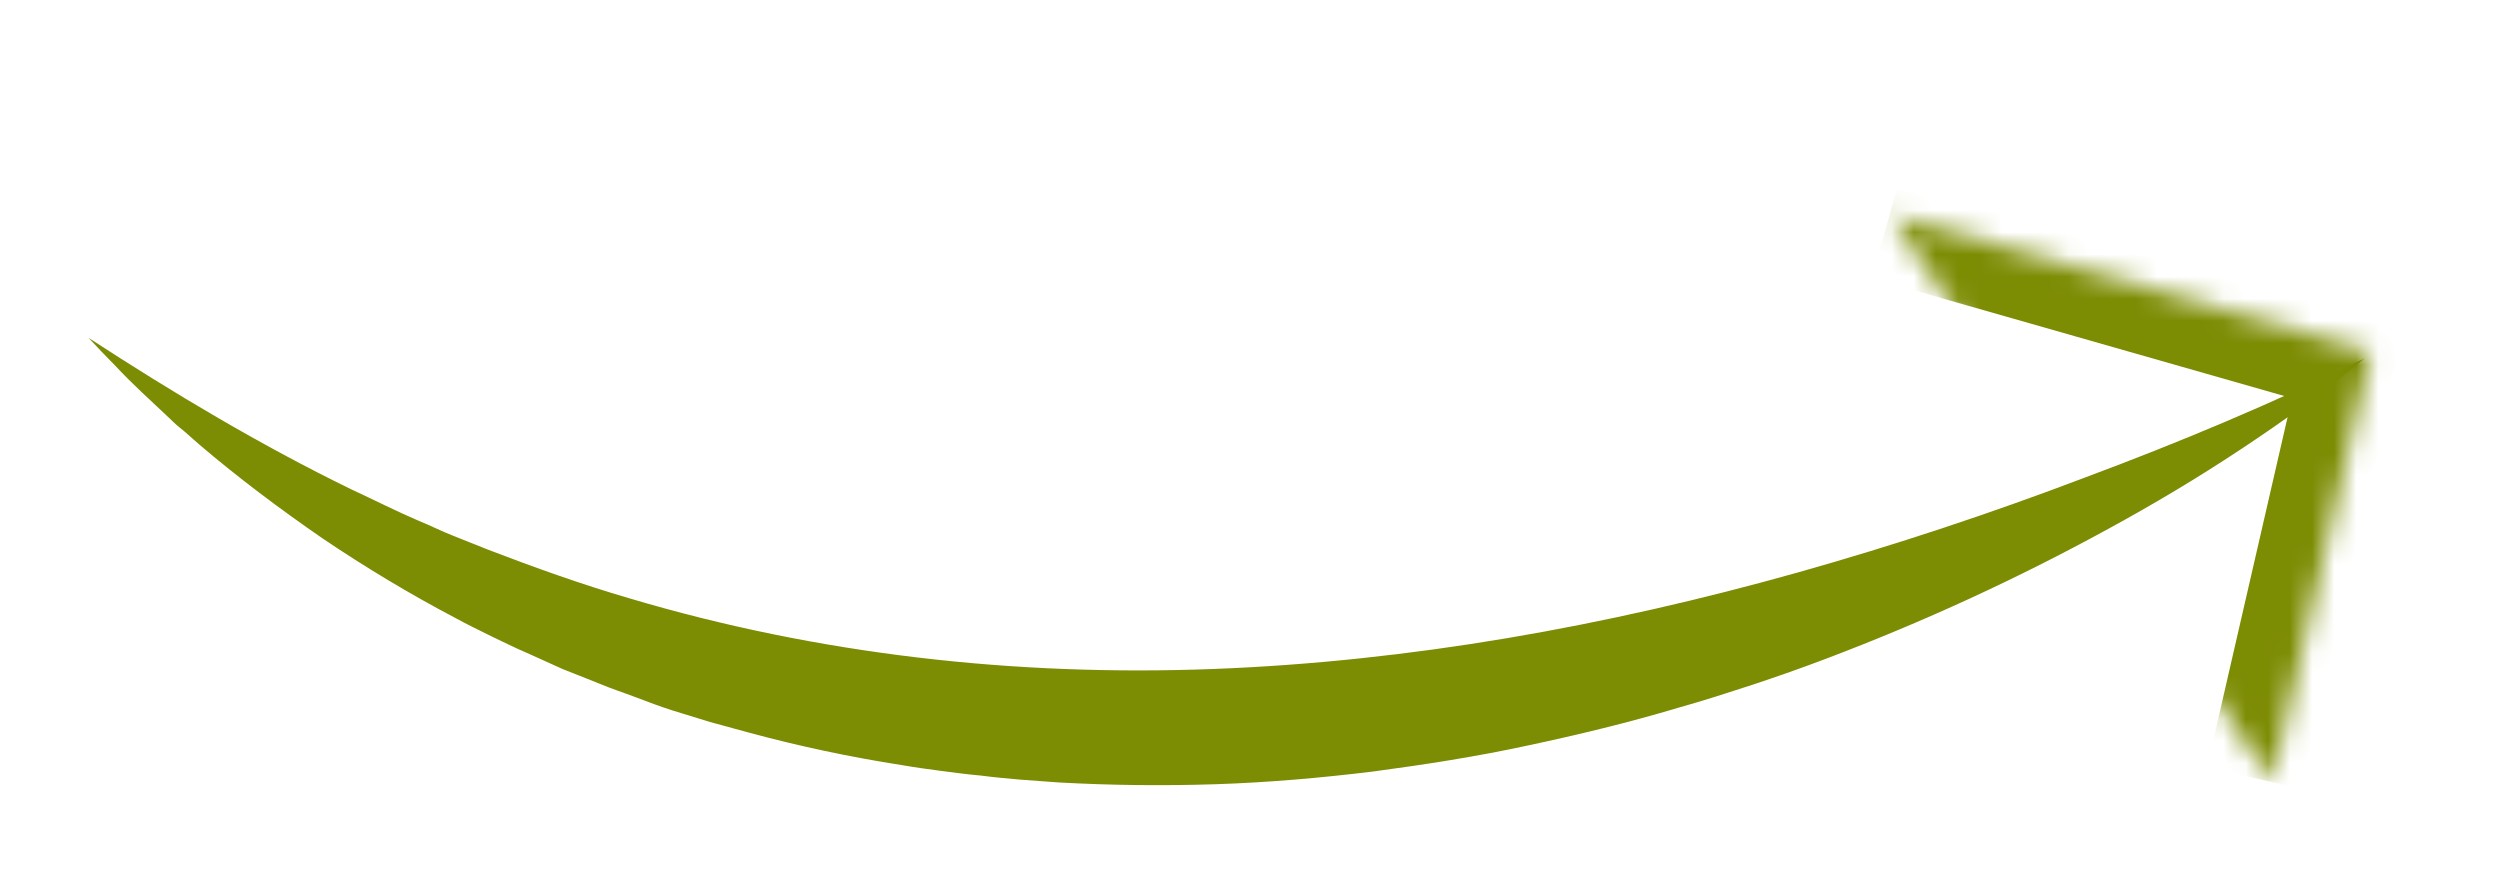<svg width="113" height="40" viewBox="0 0 113 40" fill="none" xmlns="http://www.w3.org/2000/svg">
<g id="icon 2" filter="url(#filter0_d_16_357)">
<path id="Vector" d="M106.865 12.206C105.095 13.69 103.194 15.044 101.268 16.319C99.341 17.595 97.336 18.793 95.28 19.912C91.192 22.151 86.948 24.104 82.548 25.77C81.455 26.187 80.335 26.577 79.242 26.942C78.122 27.306 77.003 27.671 75.883 27.983C73.618 28.66 71.353 29.207 69.036 29.701C66.745 30.196 64.402 30.561 62.059 30.873C59.715 31.159 57.346 31.368 54.977 31.446C52.608 31.524 50.239 31.498 47.87 31.368L46.099 31.238C45.5 31.186 44.928 31.133 44.329 31.055C43.73 31.003 43.157 30.925 42.558 30.847C41.959 30.769 41.387 30.691 40.788 30.587C38.445 30.222 36.102 29.727 33.81 29.103C33.238 28.946 32.665 28.79 32.092 28.634L30.4 28.113C29.827 27.931 29.28 27.723 28.734 27.515C28.187 27.306 27.614 27.124 27.067 26.89L25.427 26.239L23.813 25.51C23.266 25.276 22.745 25.015 22.199 24.755C21.678 24.494 21.131 24.234 20.611 23.948C18.528 22.854 16.497 21.631 14.57 20.329C12.644 19.001 10.769 17.595 8.999 16.085L8.348 15.512C8.114 15.33 7.905 15.148 7.697 14.94L6.421 13.742C6.005 13.351 5.588 12.935 5.198 12.518C4.781 12.102 4.391 11.685 4 11.268C7.879 13.794 11.811 16.137 15.872 18.116C16.888 18.584 17.903 19.105 18.944 19.548C19.465 19.756 19.96 20.016 20.506 20.225L22.069 20.849C24.177 21.657 26.286 22.412 28.421 23.036C36.987 25.588 45.917 26.577 54.821 26.239C63.725 25.9 72.603 24.312 81.299 21.865C85.647 20.641 89.968 19.209 94.212 17.595C98.482 16.007 102.7 14.236 106.865 12.206Z" fill="#7C8C03"/>
<g id="Vector_2">
<mask id="path-2-inside-1_16_357" fill="white">
<path d="M85.416 5.689L107.158 11.895L102.684 31.349"/>
</mask>
<path d="M107.158 11.895L110.082 12.568L110.72 9.792L107.982 9.01L107.158 11.895ZM84.593 8.573L106.335 14.78L107.982 9.01L86.24 2.804L84.593 8.573ZM104.235 11.223L99.76 30.677L105.608 32.022L110.082 12.568L104.235 11.223Z" fill="#7C8C03" mask="url(#path-2-inside-1_16_357)"/>
</g>
</g>
<defs>
<filter id="filter0_d_16_357" x="0" y="5.689" width="111.158" height="33.801" filterUnits="userSpaceOnUse" color-interpolation-filters="sRGB">
<feFlood flood-opacity="0" result="BackgroundImageFix"/>
<feColorMatrix in="SourceAlpha" type="matrix" values="0 0 0 0 0 0 0 0 0 0 0 0 0 0 0 0 0 0 127 0" result="hardAlpha"/>
<feOffset dy="4"/>
<feGaussianBlur stdDeviation="2"/>
<feColorMatrix type="matrix" values="0 0 0 0 0 0 0 0 0 0 0 0 0 0 0 0 0 0 0.08 0"/>
<feBlend mode="normal" in2="BackgroundImageFix" result="effect1_dropShadow_16_357"/>
<feBlend mode="normal" in="SourceGraphic" in2="effect1_dropShadow_16_357" result="shape"/>
</filter>
</defs>
</svg>
